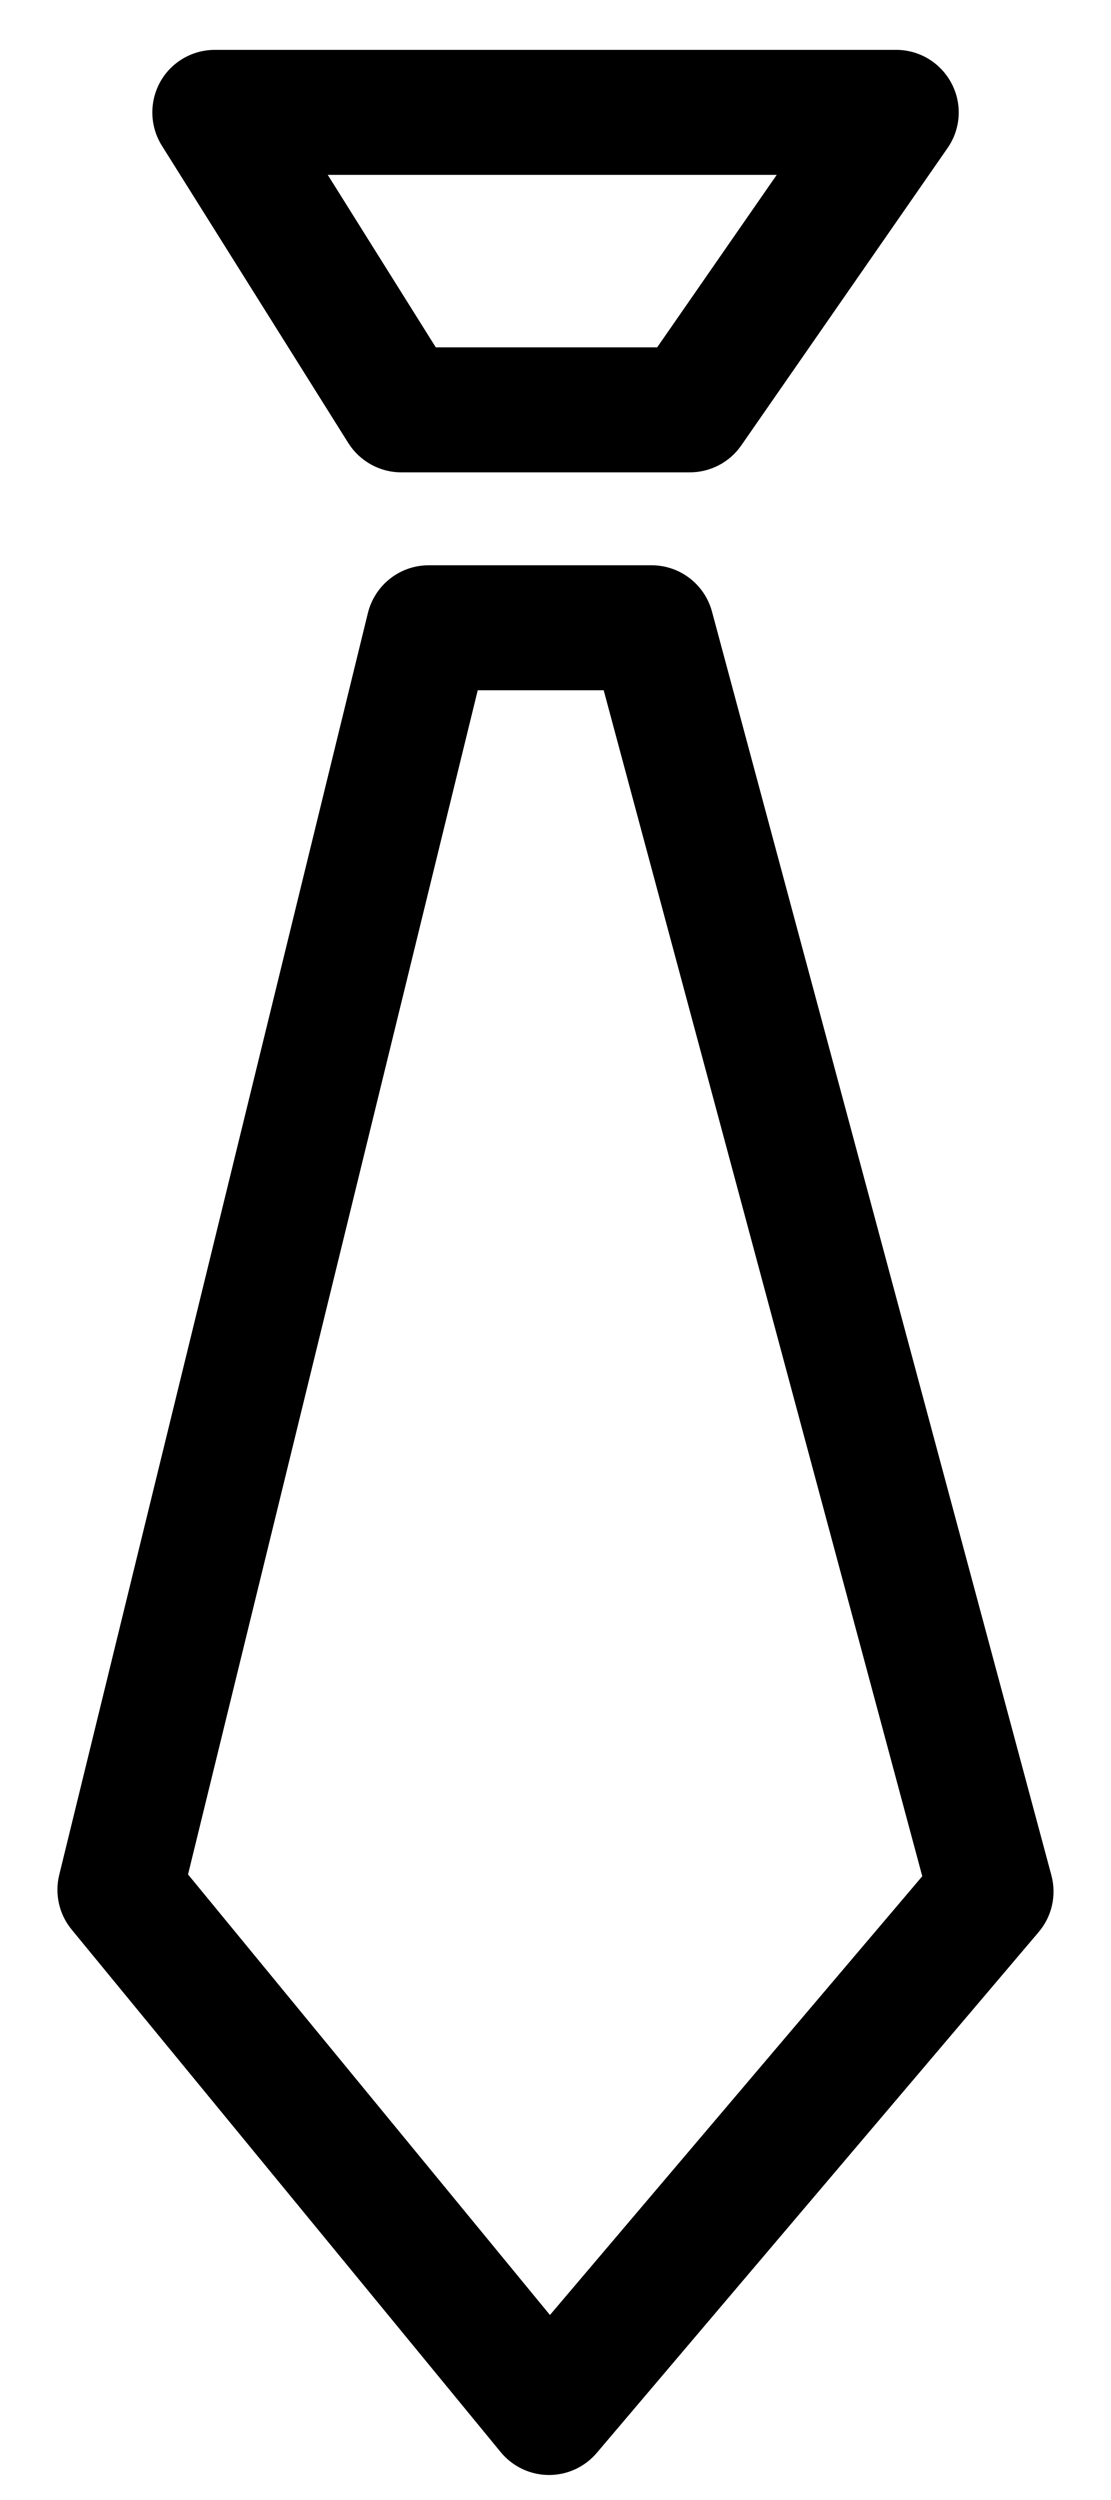 <?xml version="1.0" encoding="UTF-8"?>
<svg width="8px" height="18px" viewBox="0 0 8 18" version="1.1" xmlns="http://www.w3.org/2000/svg" xmlns:xlink="http://www.w3.org/1999/xlink">
    <!-- Generator: Sketch 53 (72520) - https://sketchapp.com -->
    <title>职务</title>
    <desc>Created with Sketch.</desc>
    <g id="Page-1" stroke="none" stroke-width="1" fill="none" fill-rule="evenodd">
        <g id="登录-未注册" transform="translate(-24, -446)" fill="#000000" fill-rule="nonzero">
            <g id="职务" transform="translate(19, 446)">
                <rect id="矩形" opacity="0" x="0" y="0" width="18" height="18"></rect>
                <path d="M9.967,3.401 L7.889,3.401 C7.735,3.401 7.591,3.321 7.508,3.19 L6.165,1.048 C6.079,0.91 6.074,0.735 6.153,0.591 C6.232,0.448 6.383,0.359 6.547,0.359 L11.453,0.359 C11.621,0.359 11.774,0.452 11.852,0.601 C11.93,0.749 11.919,0.928 11.823,1.066 L10.337,3.208 C10.253,3.329 10.114,3.401 9.967,3.401 Z M8.138,2.501 L9.732,2.501 L10.593,1.259 L7.36,1.259 L8.138,2.501 Z M8.954,17.82 C8.953,17.82 8.951,17.82 8.95,17.82 C8.817,17.819 8.691,17.759 8.606,17.656 L5.516,13.893 C5.426,13.784 5.393,13.638 5.426,13.501 L7.649,4.414 C7.699,4.212 7.879,4.07 8.087,4.07 L9.692,4.07 C9.896,4.07 10.074,4.207 10.127,4.404 L12.571,13.503 C12.609,13.646 12.575,13.798 12.479,13.911 L9.297,17.661 C9.211,17.762 9.086,17.82 8.954,17.82 Z M6.354,13.496 L8.96,16.668 L11.641,13.509 L9.347,4.97 L8.44,4.97 L6.354,13.496 Z" id="形状"></path>
            </g>
        </g>
    </g>
</svg>